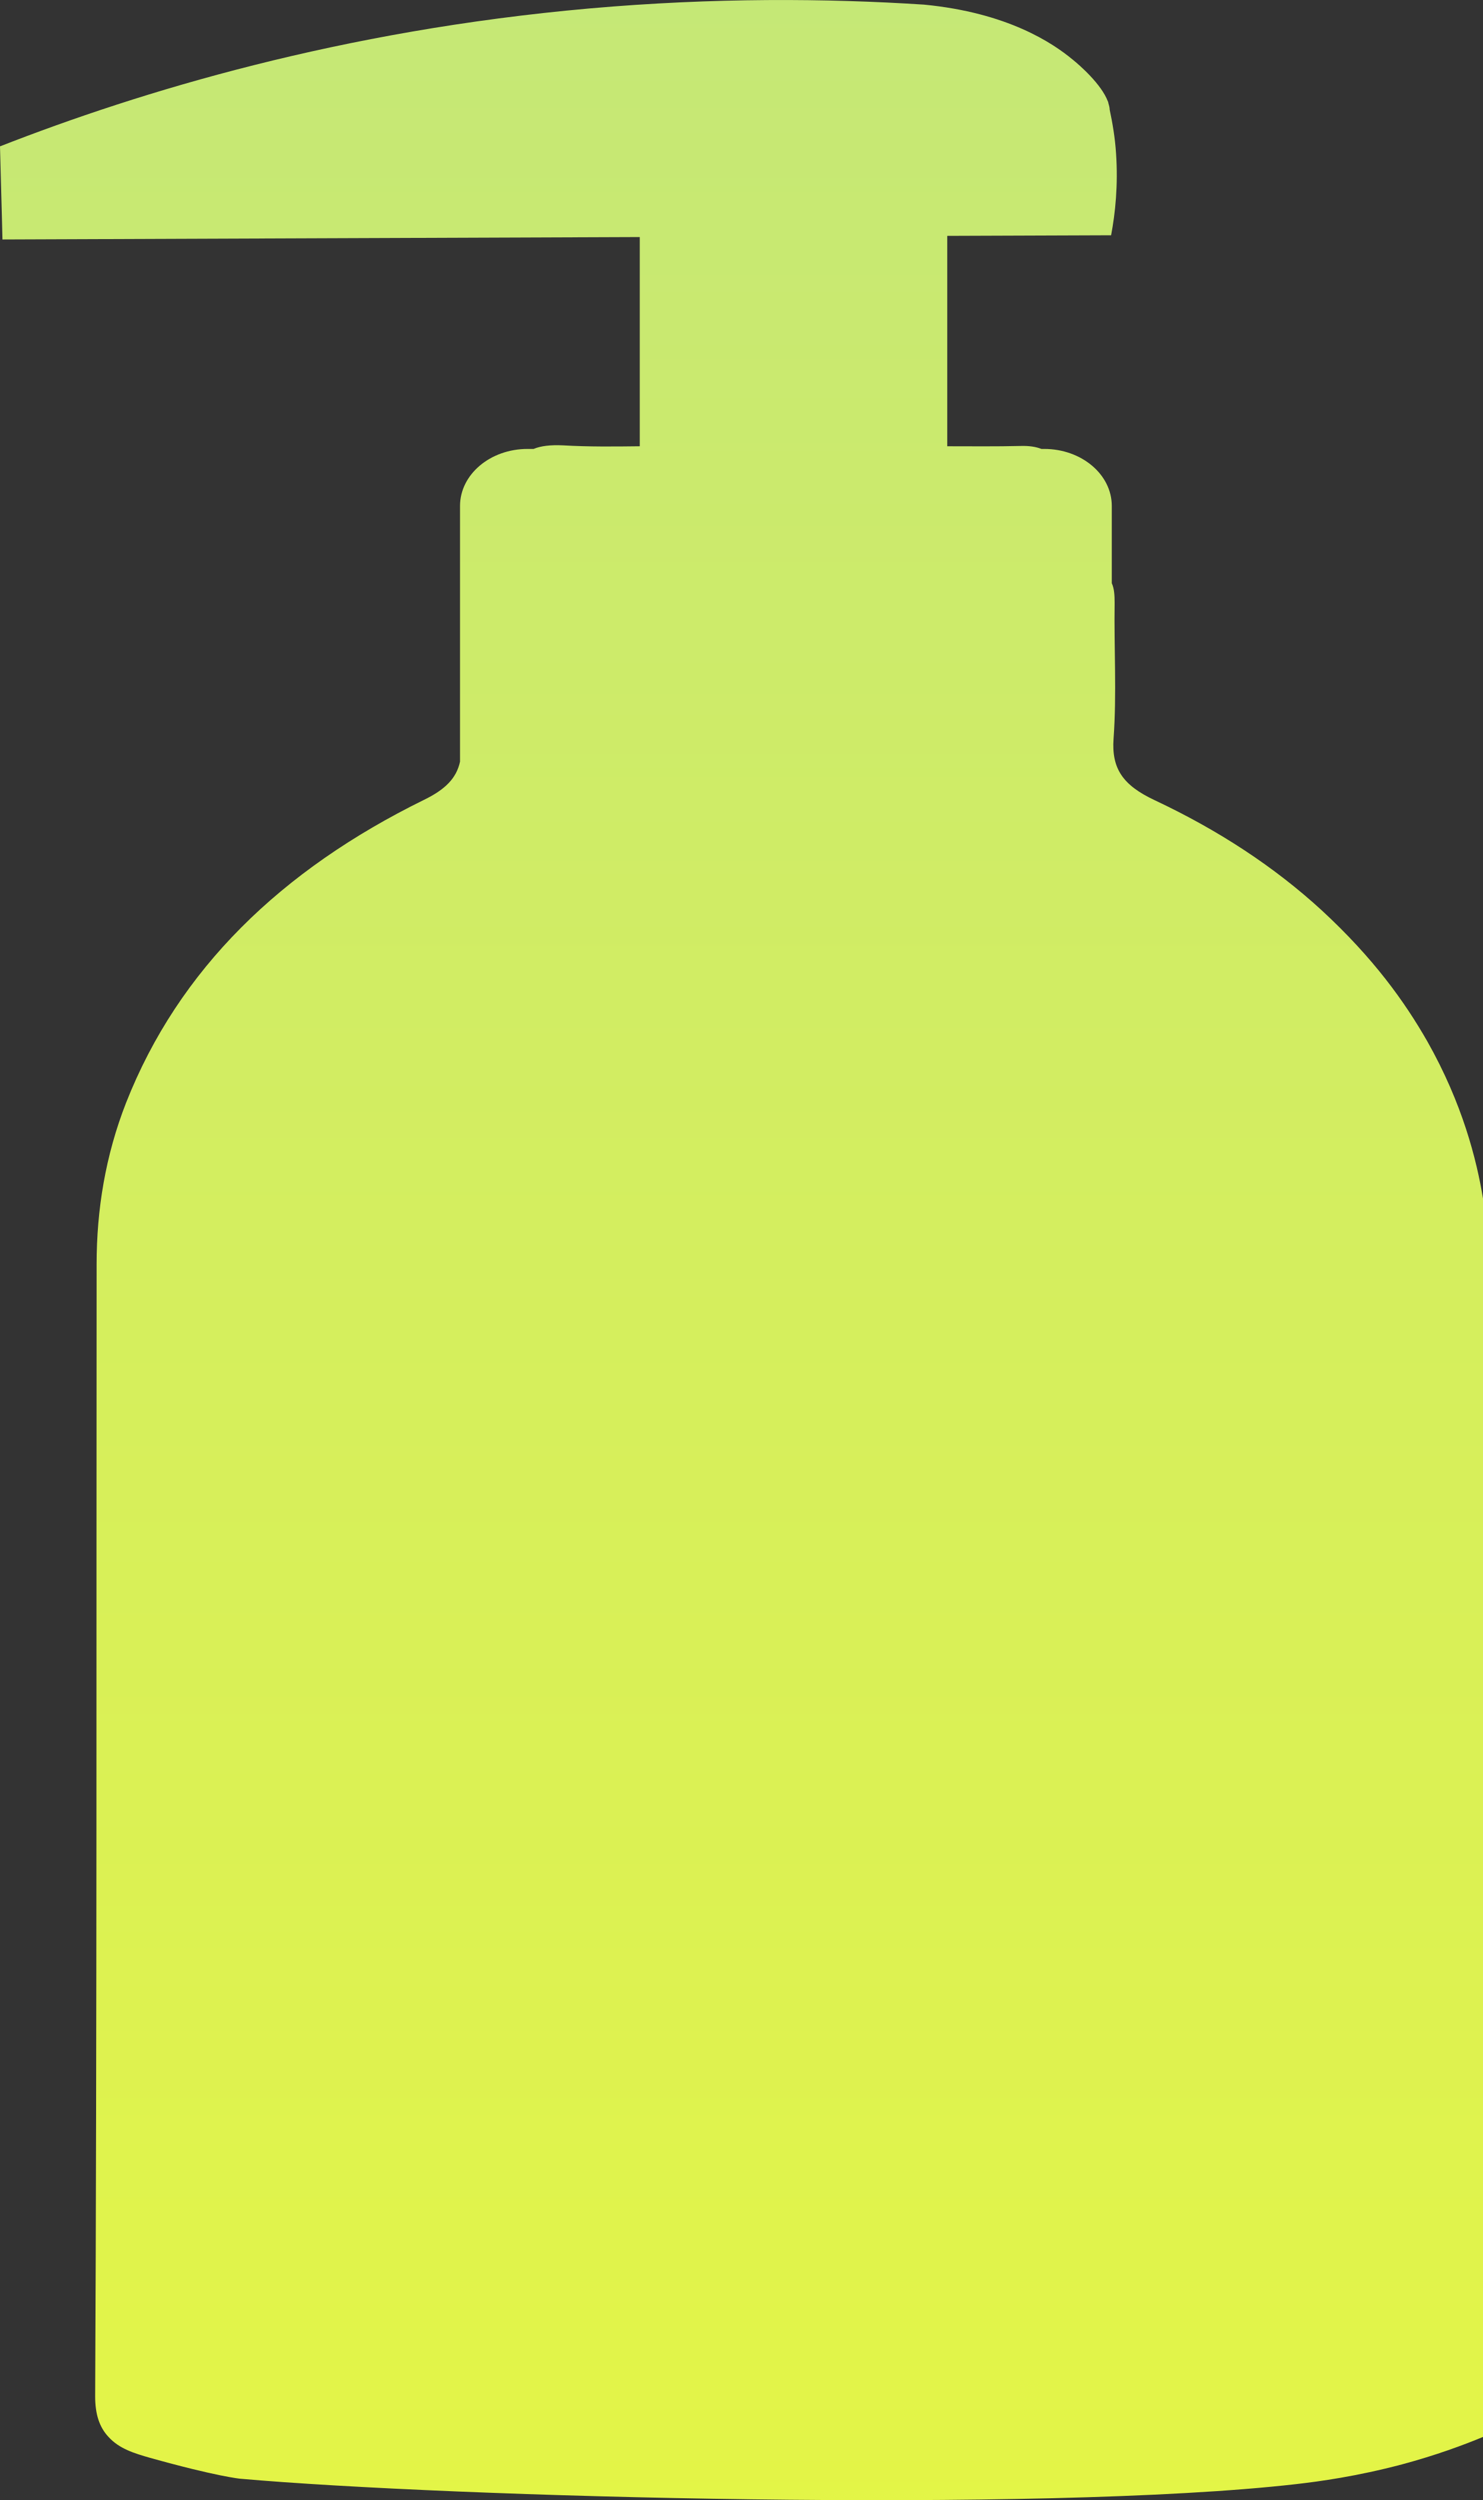<svg width="35" height="59" viewBox="0 0 35 59" fill="none" xmlns="http://www.w3.org/2000/svg">
<rect x="0" y="0" width="35" height="59" fill="#333333" stroke="none"/>
<path d="M33.689 24.58C33.146 23.629 32.411 22.608 31.2 21.488C30.081 20.46 28.762 19.594 27.25 18.883C26.498 18.53 26.231 18.136 26.281 17.432C26.357 16.369 26.29 15.298 26.306 14.228C26.306 14.052 26.298 13.89 26.239 13.763V11.939C26.239 11.193 25.521 10.594 24.644 10.594H24.578C24.453 10.545 24.294 10.517 24.085 10.524C23.509 10.538 22.933 10.531 22.356 10.531V5.566C23.642 5.559 24.937 5.559 26.223 5.552C26.323 5.024 26.39 4.369 26.34 3.623C26.315 3.242 26.256 2.904 26.189 2.587C26.189 2.538 26.173 2.482 26.156 2.425C26.156 2.418 26.156 2.404 26.148 2.397C25.997 1.989 25.48 1.538 25.313 1.404C24.845 1.017 23.784 0.299 21.805 0.109C19.517 -0.039 16.853 -0.06 13.905 0.2C8.042 0.721 3.315 2.158 0 3.454C0.017 4.186 0.042 4.918 0.058 5.651C5.069 5.63 10.088 5.615 15.099 5.594V5.601V10.531C14.498 10.538 13.896 10.545 13.295 10.51C12.986 10.495 12.761 10.524 12.594 10.594H12.452C11.566 10.594 10.857 11.2 10.857 11.939V15.495C10.857 15.707 10.857 15.911 10.857 16.122V17.974C10.773 18.361 10.514 18.629 10.005 18.876C6.639 20.53 4.217 22.869 2.973 26.03C2.489 27.27 2.28 28.544 2.28 29.84C2.272 38.748 2.288 47.656 2.246 56.557C2.246 56.973 2.347 57.276 2.555 57.501C2.814 57.79 3.173 57.895 3.541 58.001C5.128 58.445 5.67 58.494 5.67 58.494C10.614 58.931 24.561 59.311 30.591 58.621C31.15 58.557 32.019 58.438 33.087 58.156C33.898 57.938 34.541 57.698 35 57.508C35 47.769 35 38.023 35 28.284C34.85 27.368 34.516 26.044 33.689 24.58Z" fill="url(#paint0_linear_165_1902)"/>
<defs>
<linearGradient id="paint0_linear_165_1902" x1="17.5" y1="-16.225" x2="17.499" y2="106.2" gradientUnits="userSpaceOnUse">
<stop stop-color="#BDE483"/>
<stop offset="1" stop-color="#FBFF21"/>
</linearGradient>
</defs>
</svg>
